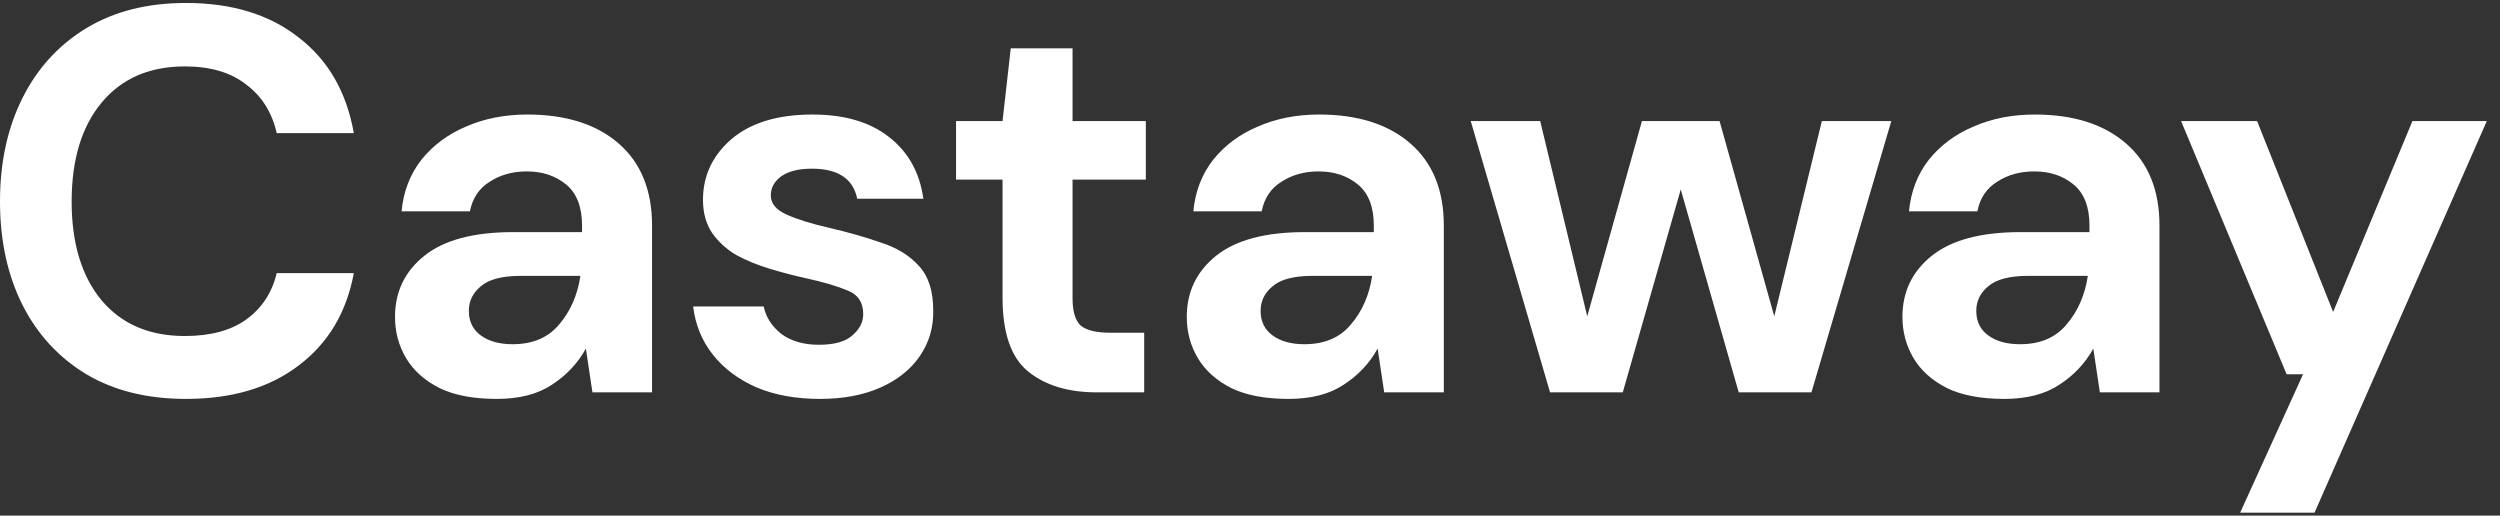 <svg width="160" height="33" viewBox="0 0 160 33" fill="none" xmlns="http://www.w3.org/2000/svg">
<rect x="0" y="0" width="160" height="33" fill="#333333" stroke="none"/>
<g clip-path="url(#clip0_2_6)">
<path d="M11.9 25.53C9.427 25.53 7.303 25.005 5.53 23.955C3.757 22.882 2.392 21.4 1.435 19.51C0.478 17.597 0 15.392 0 12.895C0 10.398 0.478 8.193 1.435 6.28C2.392 4.367 3.757 2.873 5.53 1.8C7.303 0.727 9.427 0.19 11.9 0.19C14.84 0.19 17.243 0.925 19.11 2.395C21 3.842 22.178 5.883 22.645 8.52H17.71C17.407 7.19 16.753 6.152 15.75 5.405C14.77 4.635 13.463 4.25 11.83 4.25C9.567 4.25 7.793 5.02 6.51 6.56C5.227 8.1 4.585 10.212 4.585 12.895C4.585 15.578 5.227 17.69 6.51 19.23C7.793 20.747 9.567 21.505 11.83 21.505C13.463 21.505 14.77 21.155 15.75 20.455C16.753 19.732 17.407 18.74 17.71 17.48H22.645C22.178 20 21 21.972 19.11 23.395C17.243 24.818 14.84 25.53 11.9 25.53ZM31.791 25.53C30.297 25.53 29.072 25.297 28.116 24.83C27.159 24.34 26.447 23.698 25.981 22.905C25.514 22.112 25.281 21.237 25.281 20.28C25.281 18.67 25.911 17.363 27.171 16.36C28.431 15.357 30.321 14.855 32.841 14.855H37.251V14.435C37.251 13.245 36.912 12.37 36.236 11.81C35.559 11.25 34.719 10.97 33.716 10.97C32.806 10.97 32.012 11.192 31.336 11.635C30.659 12.055 30.239 12.685 30.076 13.525H25.701C25.817 12.265 26.237 11.168 26.961 10.235C27.707 9.302 28.664 8.59 29.831 8.1C30.997 7.587 32.304 7.33 33.751 7.33C36.224 7.33 38.172 7.948 39.596 9.185C41.019 10.422 41.731 12.172 41.731 14.435V25.11H37.916L37.496 22.31C36.982 23.243 36.259 24.013 35.326 24.62C34.416 25.227 33.237 25.53 31.791 25.53ZM32.806 22.03C34.089 22.03 35.081 21.61 35.781 20.77C36.504 19.93 36.959 18.892 37.146 17.655H33.331C32.141 17.655 31.289 17.877 30.776 18.32C30.262 18.74 30.006 19.265 30.006 19.895C30.006 20.572 30.262 21.097 30.776 21.47C31.289 21.843 31.966 22.03 32.806 22.03ZM52.481 25.53C50.941 25.53 49.587 25.285 48.421 24.795C47.254 24.282 46.321 23.582 45.621 22.695C44.921 21.808 44.501 20.782 44.361 19.615H48.876C49.016 20.292 49.389 20.875 49.996 21.365C50.626 21.832 51.431 22.065 52.411 22.065C53.391 22.065 54.102 21.867 54.546 21.47C55.013 21.073 55.246 20.618 55.246 20.105C55.246 19.358 54.919 18.857 54.266 18.6C53.612 18.32 52.703 18.052 51.536 17.795C50.789 17.632 50.031 17.433 49.261 17.2C48.491 16.967 47.779 16.675 47.126 16.325C46.496 15.952 45.983 15.485 45.586 14.925C45.189 14.342 44.991 13.63 44.991 12.79C44.991 11.25 45.597 9.955 46.811 8.905C48.047 7.855 49.774 7.33 51.991 7.33C54.044 7.33 55.678 7.808 56.891 8.765C58.127 9.722 58.862 11.04 59.096 12.72H54.861C54.604 11.437 53.636 10.795 51.956 10.795C51.116 10.795 50.462 10.958 49.996 11.285C49.553 11.612 49.331 12.02 49.331 12.51C49.331 13.023 49.669 13.432 50.346 13.735C51.023 14.038 51.921 14.318 53.041 14.575C54.254 14.855 55.362 15.17 56.366 15.52C57.392 15.847 58.209 16.348 58.816 17.025C59.422 17.678 59.726 18.623 59.726 19.86C59.749 20.933 59.469 21.902 58.886 22.765C58.303 23.628 57.462 24.305 56.366 24.795C55.269 25.285 53.974 25.53 52.481 25.53ZM70.183 25.11C68.363 25.11 66.904 24.667 65.808 23.78C64.711 22.893 64.163 21.318 64.163 19.055V11.495H61.188V7.75H64.163L64.688 3.095H68.643V7.75H73.333V11.495H68.643V19.09C68.643 19.93 68.818 20.513 69.168 20.84C69.541 21.143 70.171 21.295 71.058 21.295H73.228V25.11H70.183ZM82.464 25.53C80.971 25.53 79.746 25.297 78.789 24.83C77.832 24.34 77.121 23.698 76.654 22.905C76.187 22.112 75.954 21.237 75.954 20.28C75.954 18.67 76.584 17.363 77.844 16.36C79.104 15.357 80.994 14.855 83.514 14.855H87.924V14.435C87.924 13.245 87.586 12.37 86.909 11.81C86.232 11.25 85.392 10.97 84.389 10.97C83.479 10.97 82.686 11.192 82.009 11.635C81.332 12.055 80.912 12.685 80.749 13.525H76.374C76.491 12.265 76.911 11.168 77.634 10.235C78.381 9.302 79.337 8.59 80.504 8.1C81.671 7.587 82.977 7.33 84.424 7.33C86.897 7.33 88.846 7.948 90.269 9.185C91.692 10.422 92.404 12.172 92.404 14.435V25.11H88.589L88.169 22.31C87.656 23.243 86.932 24.013 85.999 24.62C85.089 25.227 83.911 25.53 82.464 25.53ZM83.479 22.03C84.762 22.03 85.754 21.61 86.454 20.77C87.177 19.93 87.632 18.892 87.819 17.655H84.004C82.814 17.655 81.962 17.877 81.449 18.32C80.936 18.74 80.679 19.265 80.679 19.895C80.679 20.572 80.936 21.097 81.449 21.47C81.962 21.843 82.639 22.03 83.479 22.03ZM99.203 25.11L94.128 7.75H98.573L101.583 20.245L105.083 7.75H110.053L113.553 20.245L116.598 7.75H121.043L115.933 25.11H111.278L107.568 12.125L103.858 25.11H99.203ZM128.266 25.53C126.773 25.53 125.548 25.297 124.591 24.83C123.635 24.34 122.923 23.698 122.456 22.905C121.99 22.112 121.756 21.237 121.756 20.28C121.756 18.67 122.386 17.363 123.646 16.36C124.906 15.357 126.796 14.855 129.316 14.855H133.726V14.435C133.726 13.245 133.388 12.37 132.711 11.81C132.035 11.25 131.195 10.97 130.191 10.97C129.281 10.97 128.488 11.192 127.811 11.635C127.135 12.055 126.715 12.685 126.551 13.525H122.176C122.293 12.265 122.713 11.168 123.436 10.235C124.183 9.302 125.14 8.59 126.306 8.1C127.473 7.587 128.78 7.33 130.226 7.33C132.7 7.33 134.648 7.948 136.071 9.185C137.495 10.422 138.206 12.172 138.206 14.435V25.11H134.391L133.971 22.31C133.458 23.243 132.735 24.013 131.801 24.62C130.891 25.227 129.713 25.53 128.266 25.53ZM129.281 22.03C130.565 22.03 131.556 21.61 132.256 20.77C132.98 19.93 133.435 18.892 133.621 17.655H129.806C128.616 17.655 127.765 17.877 127.251 18.32C126.738 18.74 126.481 19.265 126.481 19.895C126.481 20.572 126.738 21.097 127.251 21.47C127.765 21.843 128.441 22.03 129.281 22.03ZM143.37 32.81L147.395 23.955H146.345L139.59 7.75H144.455L149.32 19.965L154.395 7.75H159.155L148.13 32.81H143.37Z" fill="white"/>
</g>
<defs>
<clipPath id="clip0_2_6">
<rect width="160" height="32.62" fill="white" transform="translate(0 0.19)"/>
</clipPath>
</defs>
</svg>
